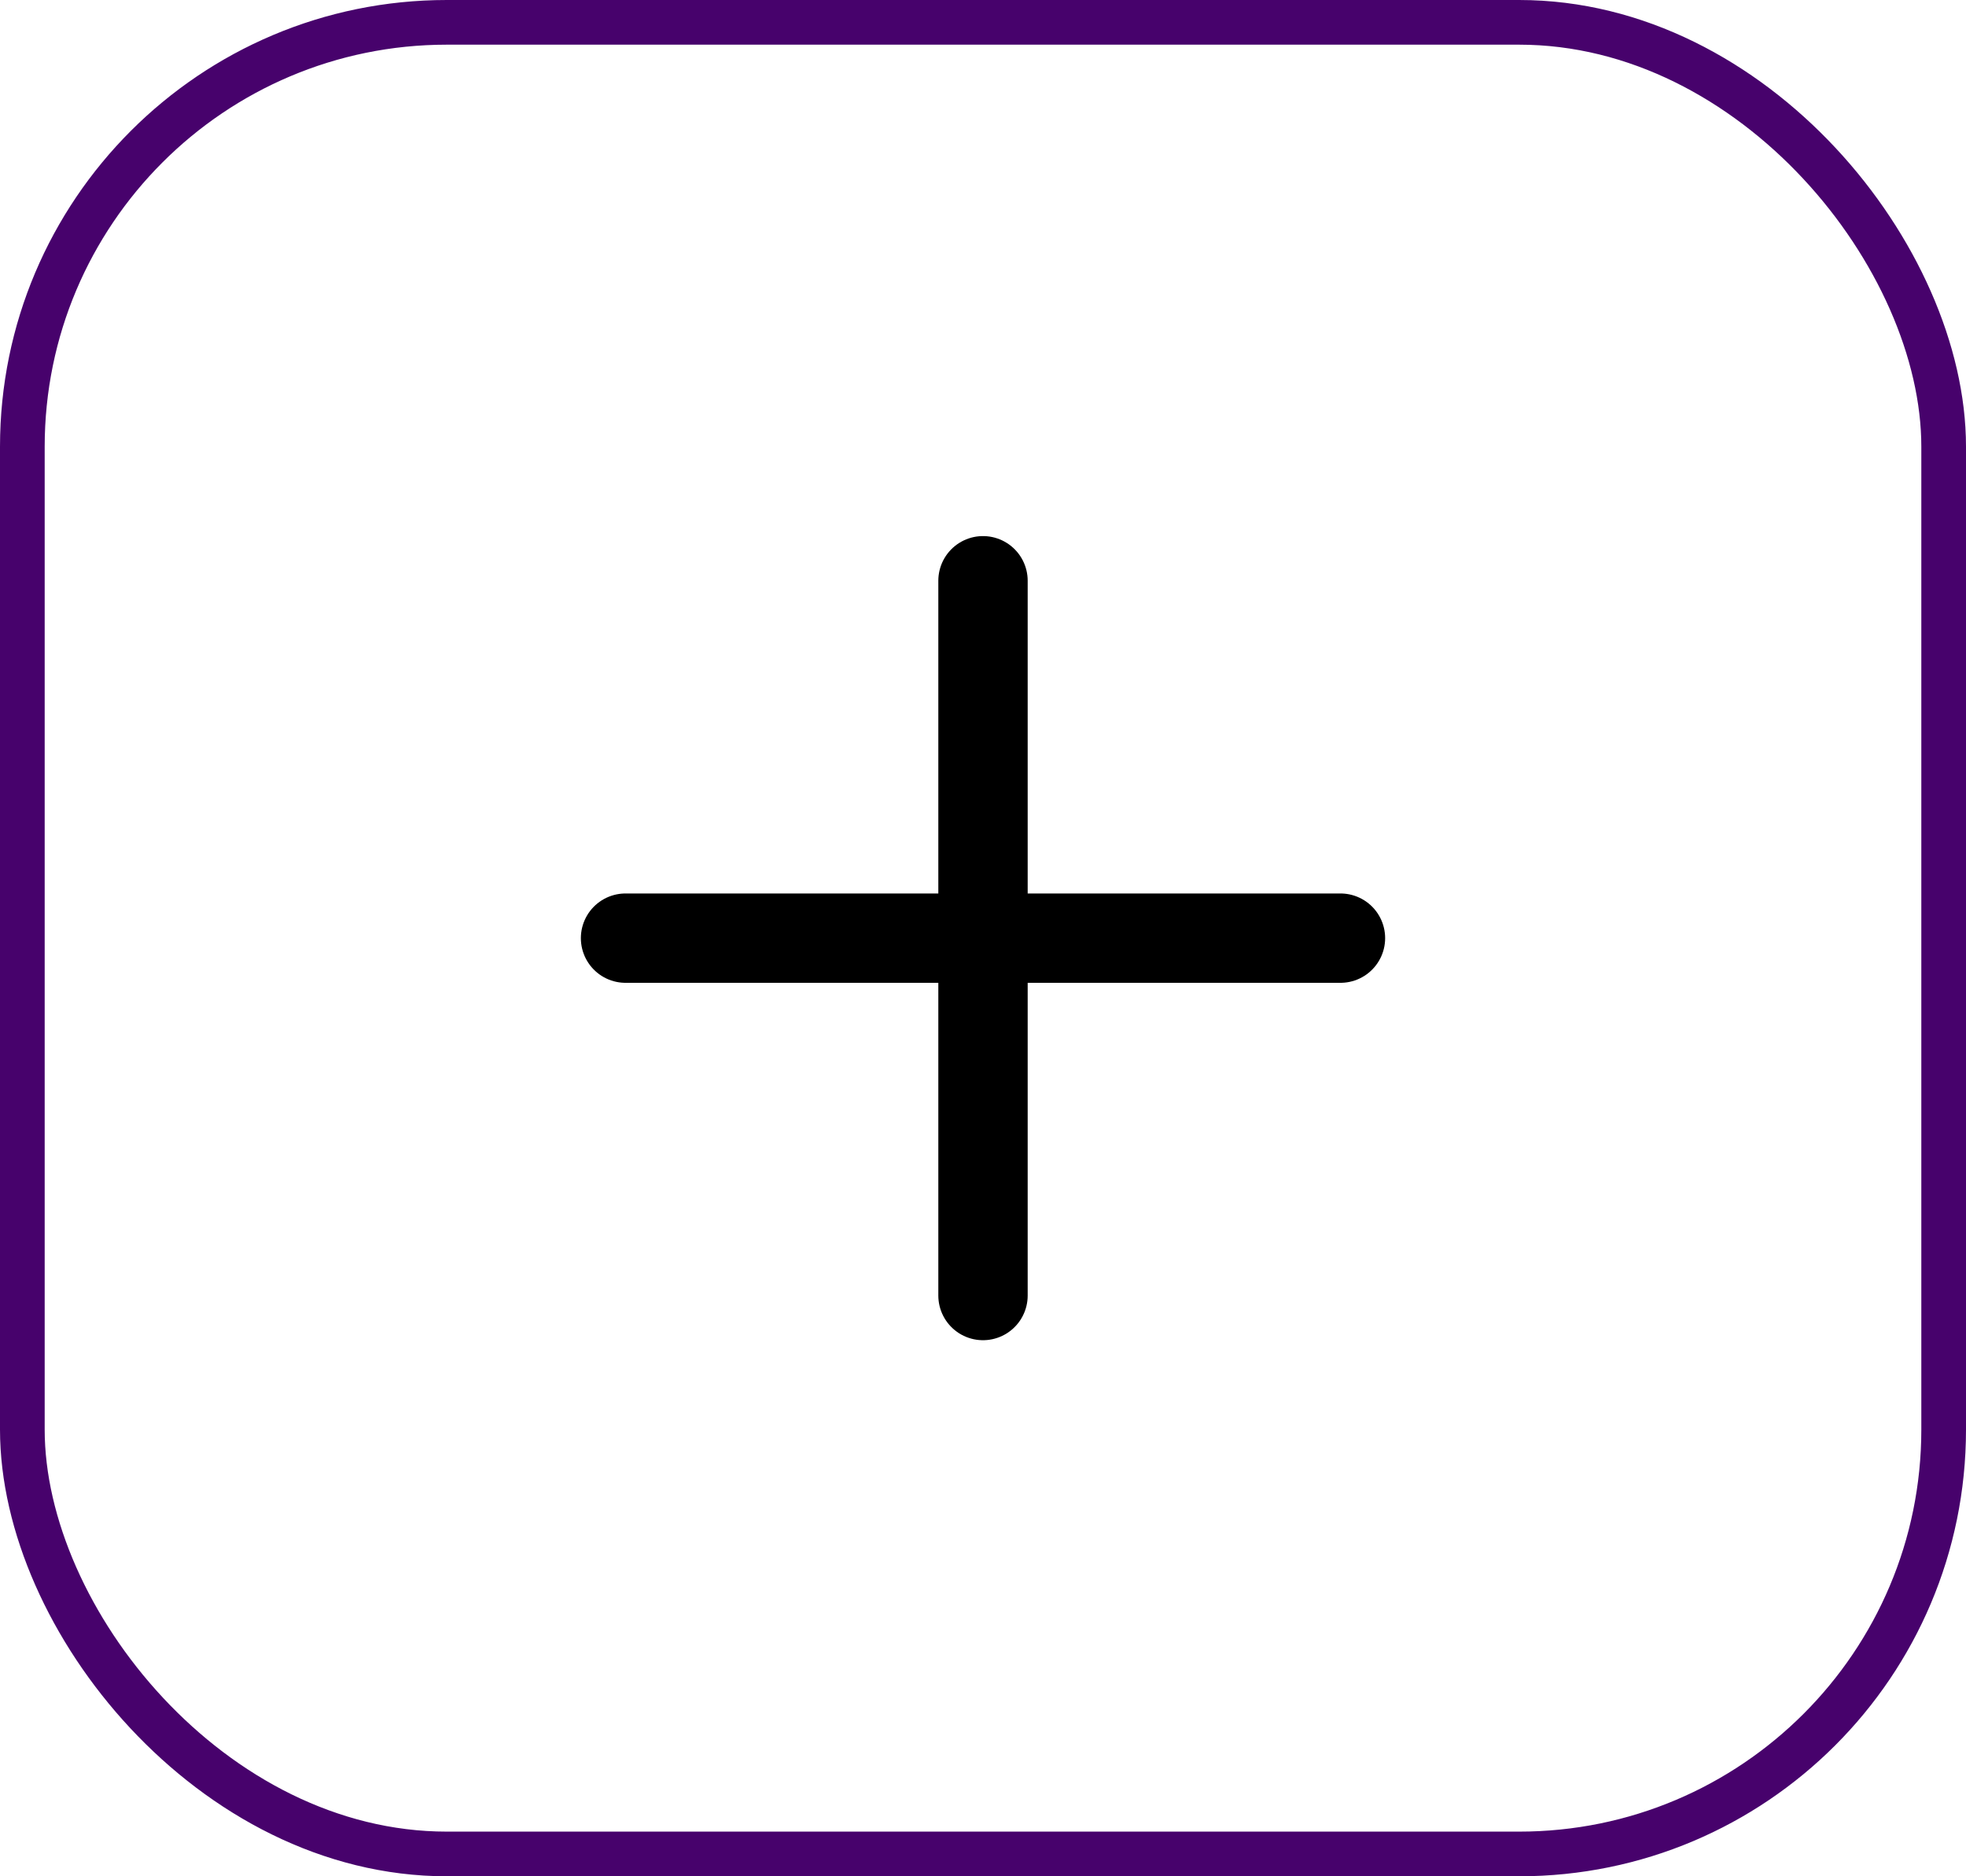 <svg width="44" height="42" viewBox="0 0 44 42" fill="none" xmlns="http://www.w3.org/2000/svg">
<rect x="0.5" y="0.5" width="43" height="41" rx="9.5" stroke="#47026C"/>
<path d="M22 29V21M22 21V13M22 21H30M22 21H14" stroke="black" stroke-width="2" stroke-linecap="round"/>
</svg>

